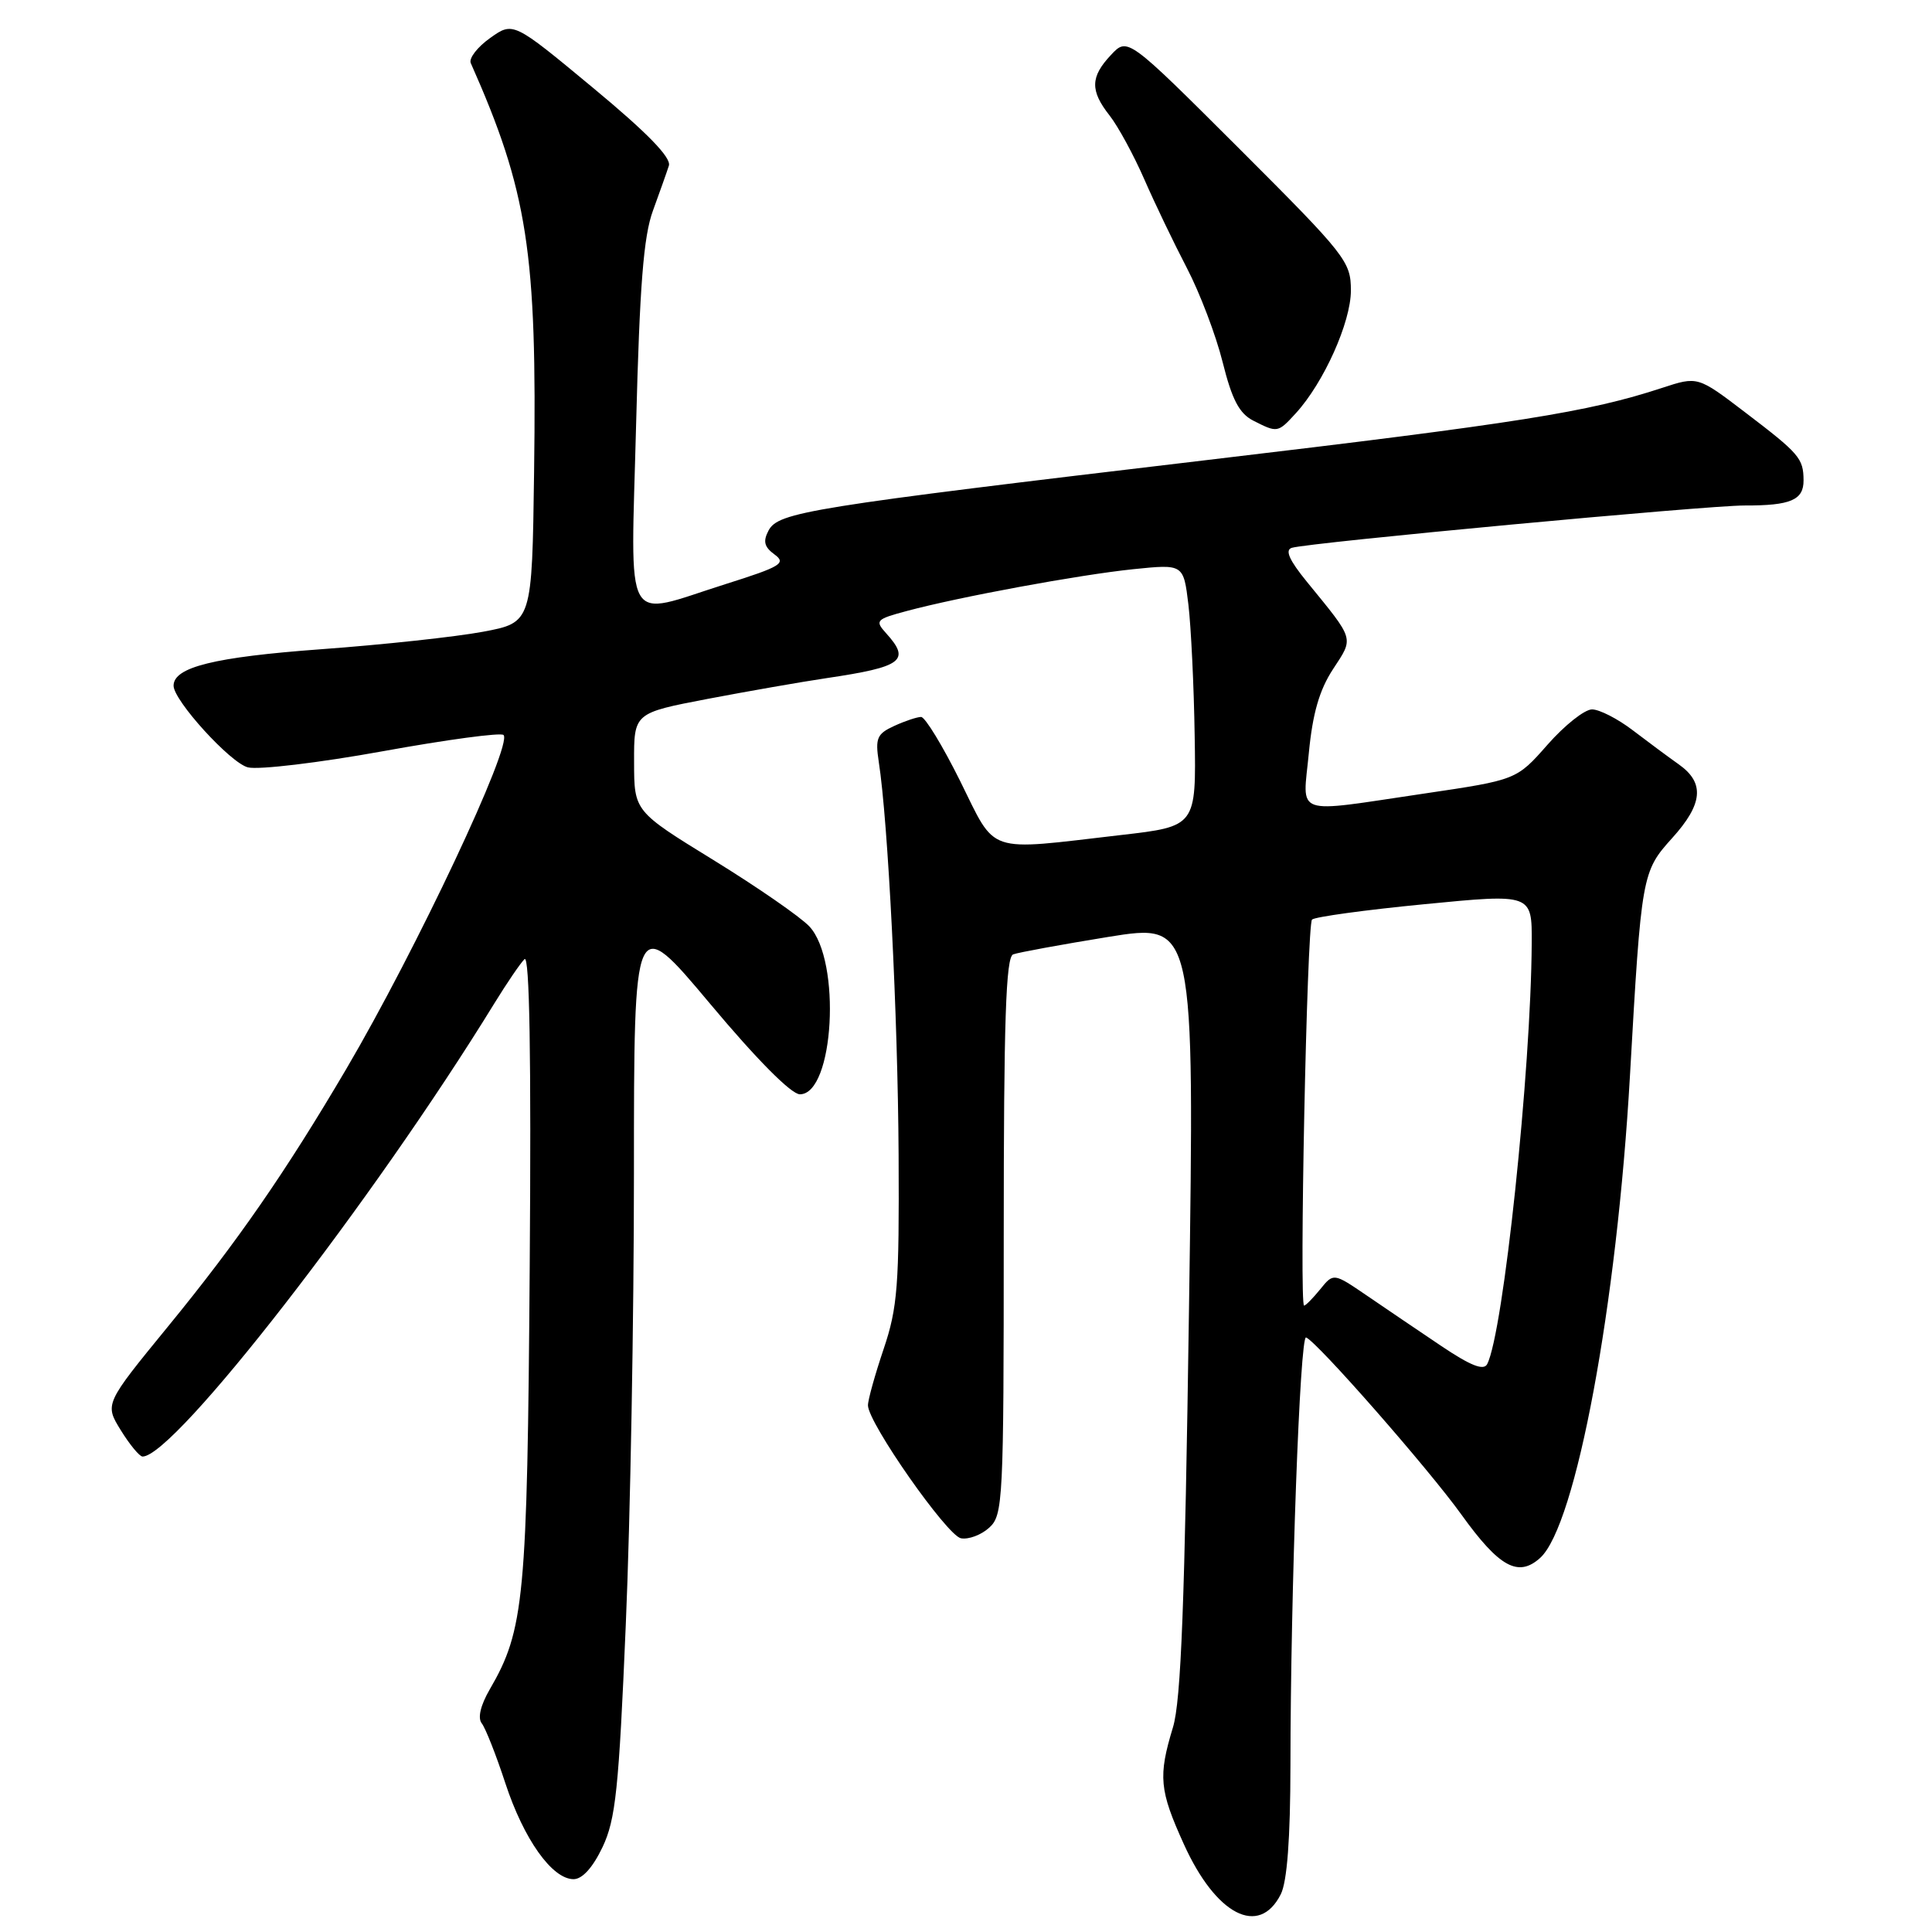 <?xml version="1.0" encoding="UTF-8" standalone="no"?>
<!DOCTYPE svg PUBLIC "-//W3C//DTD SVG 1.1//EN" "http://www.w3.org/Graphics/SVG/1.1/DTD/svg11.dtd" >
<svg xmlns="http://www.w3.org/2000/svg" xmlns:xlink="http://www.w3.org/1999/xlink" version="1.1" viewBox="0 0 256 256">
 <g >
 <path fill="currentColor"
d=" M 169.71 251.00 C 170.55 249.33 170.98 243.63 170.99 233.91 C 171.01 210.84 172.25 176.91 173.06 177.22 C 174.51 177.77 189.28 194.61 193.65 200.70 C 198.66 207.67 201.18 209.05 204.08 206.43 C 208.82 202.14 214.25 172.95 215.98 142.50 C 217.49 115.92 217.56 115.49 221.57 111.05 C 225.65 106.54 225.91 103.74 222.47 101.30 C 221.07 100.31 218.31 98.26 216.33 96.75 C 214.35 95.24 211.93 94.00 210.95 94.00 C 209.97 94.00 207.32 96.10 205.06 98.67 C 200.95 103.34 200.95 103.34 188.72 105.15 C 171.09 107.75 172.62 108.29 173.43 99.75 C 173.93 94.53 174.83 91.42 176.63 88.67 C 179.41 84.42 179.56 84.92 173.17 77.09 C 170.84 74.23 170.23 72.88 171.17 72.59 C 173.39 71.90 226.17 66.97 231.17 66.98 C 237.26 67.00 239.00 66.26 238.98 63.64 C 238.96 60.73 238.44 60.12 231.23 54.63 C 224.96 49.85 224.96 49.85 220.23 51.40 C 210.44 54.61 201.37 56.05 160.00 60.95 C 107.09 67.22 103.15 67.86 101.84 70.29 C 101.08 71.73 101.26 72.47 102.63 73.47 C 104.22 74.63 103.48 75.08 96.16 77.39 C 82.38 81.74 83.58 83.90 84.29 56.16 C 84.76 37.88 85.27 31.30 86.52 27.91 C 87.40 25.49 88.36 22.80 88.63 21.95 C 88.97 20.89 85.75 17.58 78.57 11.63 C 68.00 2.86 68.00 2.86 64.94 5.04 C 63.25 6.24 62.10 7.74 62.38 8.36 C 69.93 25.37 71.17 33.40 70.77 62.49 C 70.50 82.49 70.50 82.49 64.00 83.71 C 60.42 84.38 50.75 85.43 42.50 86.03 C 28.38 87.07 23.00 88.40 23.00 90.86 C 23.00 92.82 30.53 101.10 32.85 101.68 C 34.25 102.03 42.30 101.07 50.74 99.54 C 59.18 98.01 66.37 97.04 66.72 97.39 C 67.98 98.64 55.15 125.88 45.88 141.65 C 37.86 155.28 31.44 164.56 22.26 175.77 C 13.86 186.04 13.86 186.04 16.01 189.52 C 17.19 191.43 18.49 193.00 18.89 193.00 C 23.12 193.00 49.44 159.10 65.50 132.96 C 67.15 130.28 68.95 127.63 69.50 127.09 C 70.17 126.43 70.40 140.00 70.19 167.80 C 69.87 211.84 69.48 215.97 64.89 223.86 C 63.67 225.97 63.27 227.65 63.84 228.36 C 64.33 228.99 65.74 232.55 66.96 236.28 C 69.40 243.71 73.16 249.00 76.00 249.00 C 77.16 249.00 78.55 247.46 79.84 244.75 C 81.58 241.08 82.00 237.06 82.92 215.27 C 83.52 201.40 84.00 174.50 84.00 155.51 C 84.00 120.97 84.00 120.97 94.07 132.98 C 100.28 140.40 104.85 145.00 105.99 145.00 C 110.52 145.00 111.51 127.30 107.24 122.75 C 106.04 121.48 100.33 117.53 94.55 113.97 C 84.03 107.50 84.03 107.50 84.02 100.99 C 84.00 94.48 84.00 94.48 93.75 92.61 C 99.11 91.59 106.20 90.35 109.50 89.86 C 119.61 88.36 120.70 87.53 117.40 83.89 C 115.91 82.24 116.08 82.05 120.12 80.97 C 127.06 79.10 143.00 76.16 150.18 75.42 C 156.82 74.74 156.82 74.74 157.47 80.12 C 157.82 83.08 158.20 90.90 158.30 97.50 C 158.50 109.50 158.50 109.50 148.50 110.65 C 130.46 112.74 132.08 113.29 127.23 103.50 C 124.91 98.83 122.58 95.00 122.05 95.00 C 121.53 95.00 119.92 95.53 118.49 96.19 C 116.21 97.23 115.96 97.81 116.44 100.94 C 117.67 108.82 118.97 134.60 119.07 153.03 C 119.16 170.35 118.94 173.25 117.09 178.74 C 115.94 182.15 115.00 185.51 115.01 186.22 C 115.02 188.53 125.48 203.47 127.33 203.83 C 128.33 204.02 130.02 203.39 131.07 202.43 C 132.91 200.77 133.00 198.95 133.00 163.81 C 133.00 135.23 133.28 126.83 134.25 126.46 C 134.94 126.20 140.63 125.16 146.89 124.14 C 158.29 122.31 158.29 122.31 157.55 173.29 C 156.99 212.42 156.50 225.35 155.42 228.89 C 153.45 235.38 153.62 237.21 156.87 244.37 C 161.12 253.76 166.83 256.70 169.71 251.00 Z  M 171.71 54.75 C 175.41 50.70 179.00 42.69 179.00 38.50 C 179.00 34.65 178.36 33.84 164.21 19.70 C 149.41 4.93 149.41 4.93 147.21 7.28 C 144.47 10.19 144.43 12.01 147.03 15.31 C 148.15 16.74 150.20 20.51 151.60 23.70 C 152.99 26.89 155.54 32.20 157.26 35.50 C 158.98 38.80 161.12 44.42 162.01 48.00 C 163.25 52.97 164.21 54.79 166.07 55.74 C 169.28 57.37 169.32 57.36 171.71 54.75 Z  M 190.96 178.34 C 187.96 176.32 183.52 173.32 181.10 171.66 C 176.70 168.66 176.70 168.66 174.94 170.83 C 173.97 172.02 173.01 173.00 172.80 173.00 C 172.14 173.00 173.17 122.53 173.85 121.85 C 174.21 121.49 180.91 120.57 188.75 119.81 C 203.00 118.42 203.00 118.42 202.96 124.96 C 202.87 141.84 199.20 176.62 197.06 180.75 C 196.60 181.65 194.87 180.97 190.96 178.34 Z "/>
</g>
</svg>